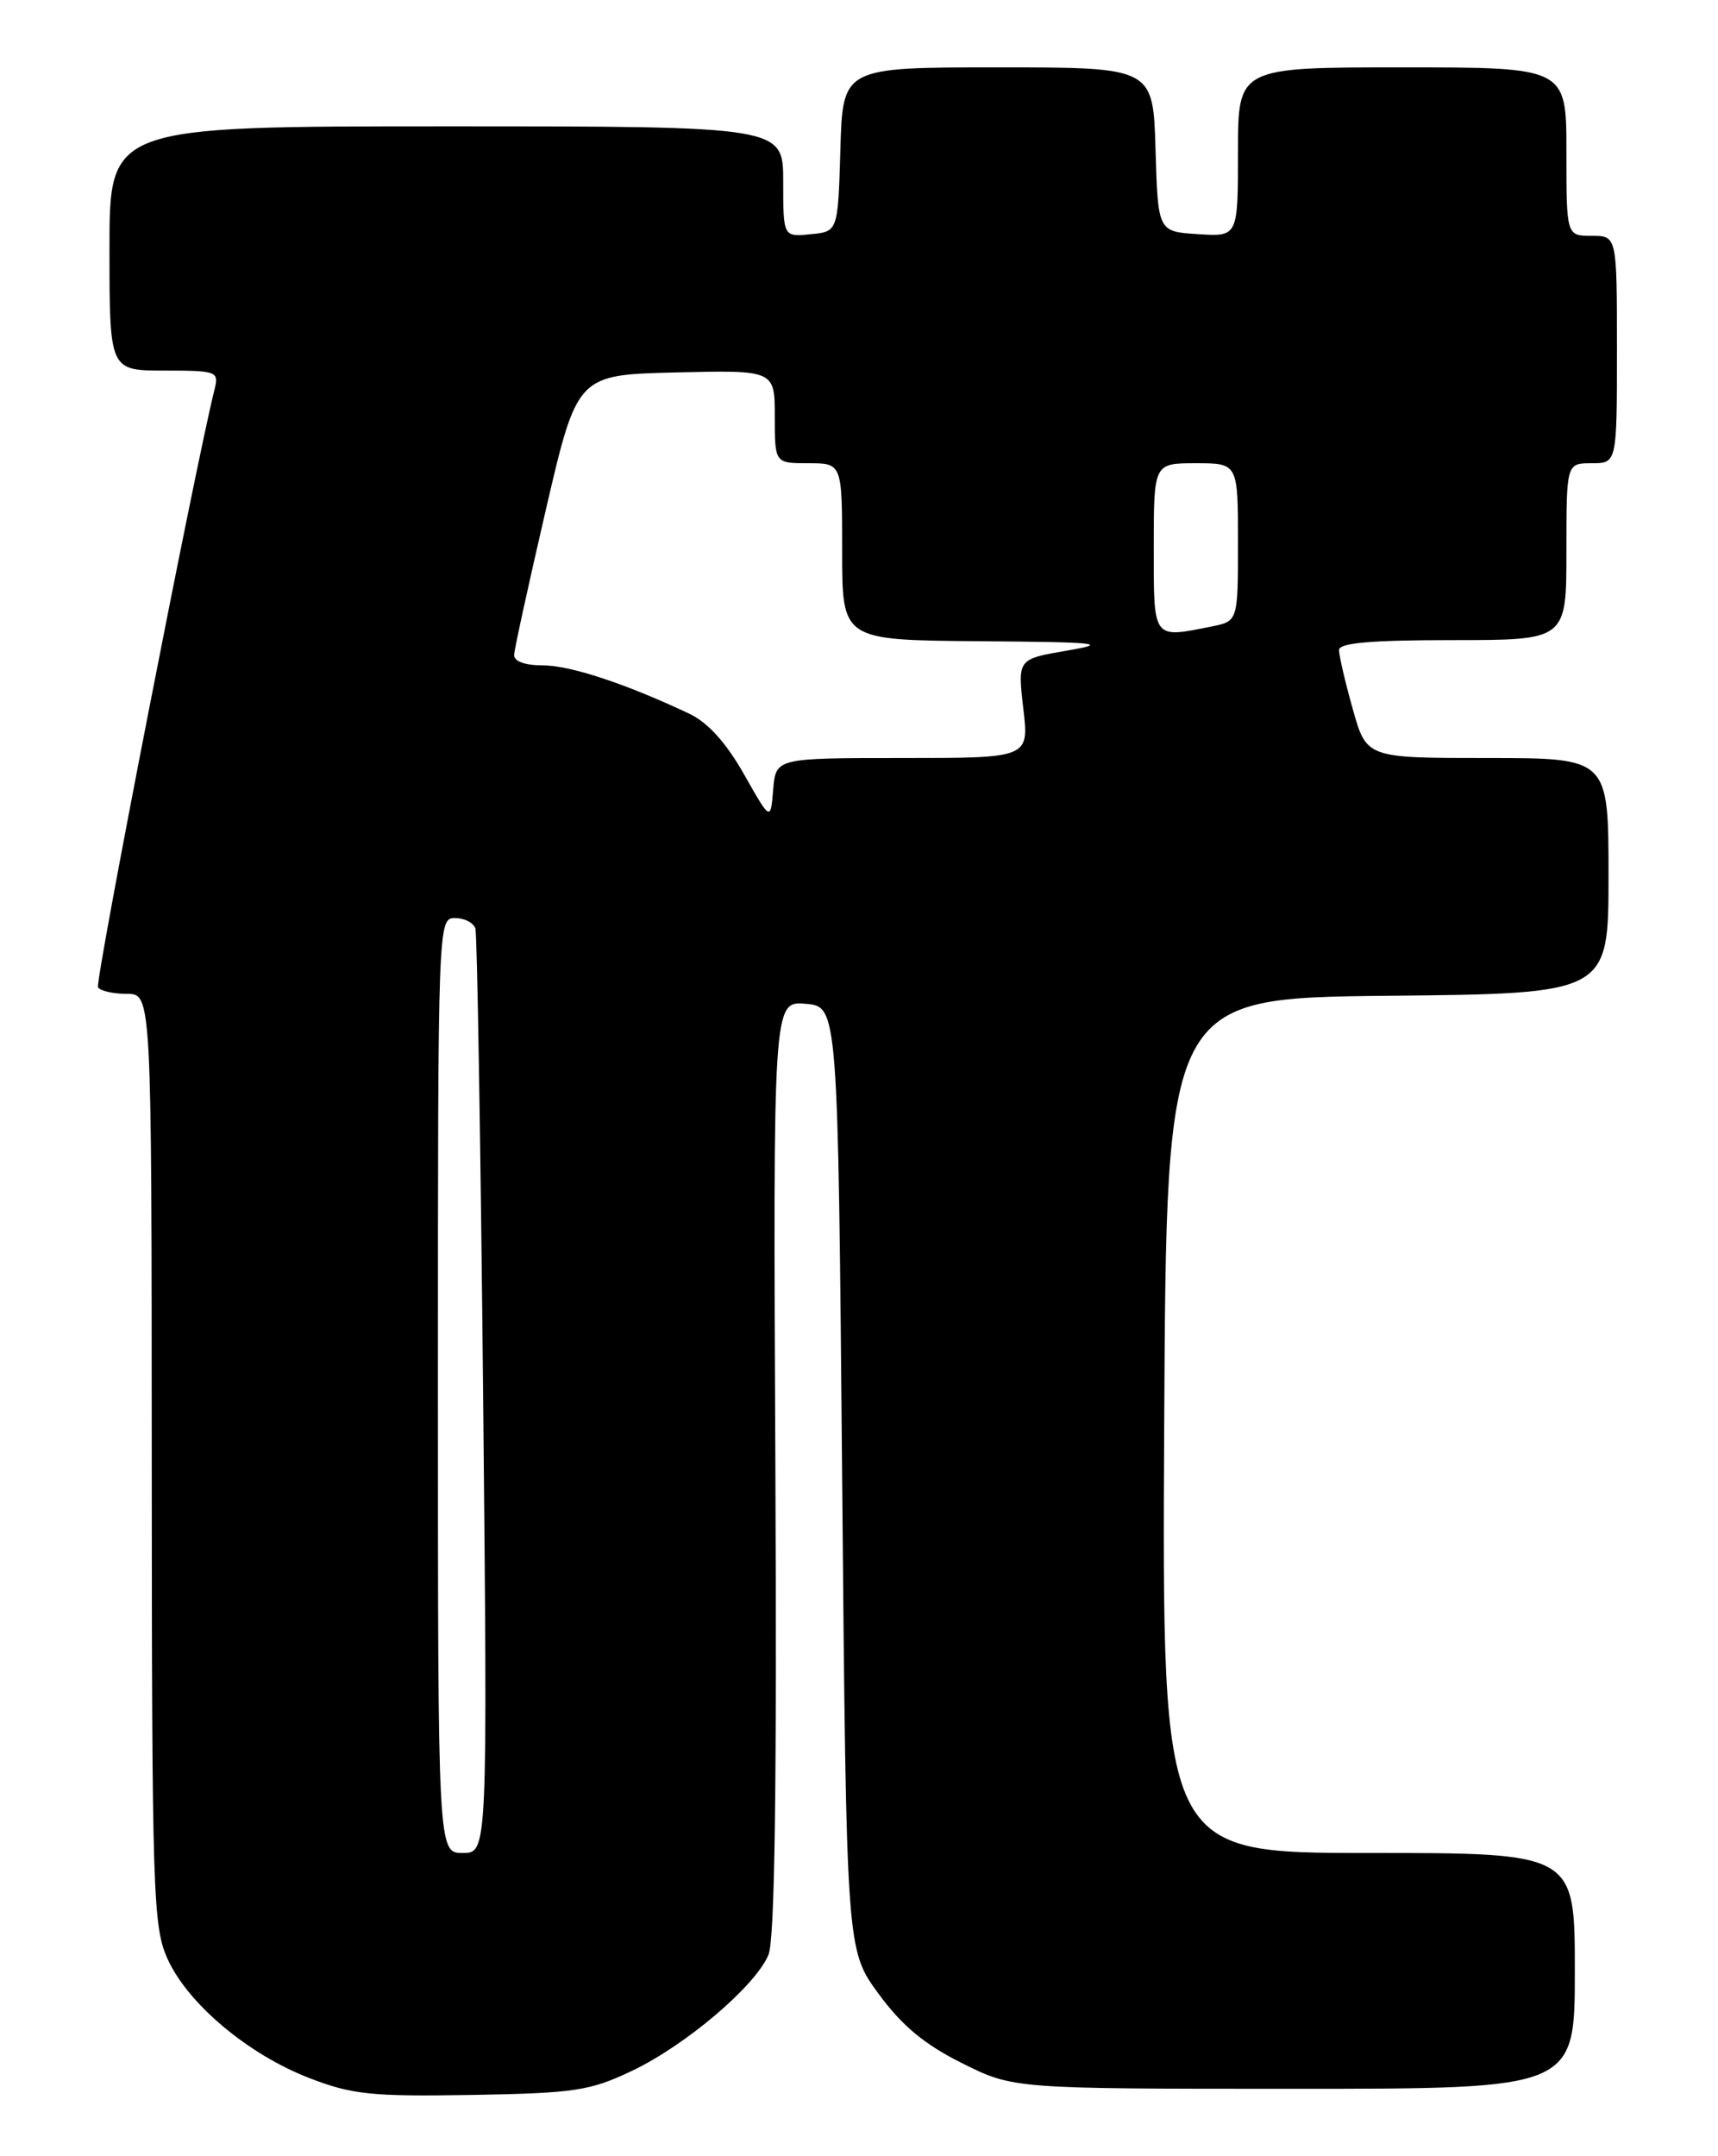 <?xml version="1.0" encoding="UTF-8" standalone="no"?>
<!DOCTYPE svg PUBLIC "-//W3C//DTD SVG 1.1//EN" "http://www.w3.org/Graphics/SVG/1.1/DTD/svg11.dtd" >
<svg xmlns="http://www.w3.org/2000/svg" xmlns:xlink="http://www.w3.org/1999/xlink" version="1.1" viewBox="0 0 204 256">
 <g >
 <path fill="currentColor"
d=" M 75.00 245.89 C 81.41 242.85 89.70 235.81 91.25 232.09 C 92.00 230.31 92.25 212.19 92.07 174.18 C 91.80 118.87 91.80 118.87 95.65 119.18 C 99.50 119.50 99.50 119.50 100.00 175.50 C 100.50 231.50 100.50 231.50 104.31 236.70 C 107.10 240.51 109.75 242.72 114.22 244.95 C 120.32 248.00 120.32 248.00 153.66 248.00 C 187.00 248.00 187.00 248.00 187.00 234.00 C 187.00 220.00 187.00 220.00 162.49 220.00 C 137.98 220.00 137.98 220.00 138.24 169.25 C 138.50 118.50 138.50 118.50 164.75 118.23 C 191.00 117.97 191.00 117.97 191.00 103.98 C 191.00 90.00 191.00 90.00 176.63 90.00 C 162.26 90.00 162.26 90.00 160.63 84.18 C 159.73 80.99 159.00 77.84 159.00 77.18 C 159.00 76.33 162.77 76.00 172.50 76.00 C 186.00 76.00 186.00 76.00 186.00 65.50 C 186.00 55.00 186.00 55.00 189.00 55.00 C 192.00 55.00 192.00 55.00 192.00 41.50 C 192.00 28.00 192.00 28.00 189.00 28.00 C 186.00 28.00 186.00 28.00 186.00 18.00 C 186.00 8.00 186.00 8.00 166.50 8.00 C 147.00 8.00 147.00 8.00 147.00 18.05 C 147.00 28.11 147.00 28.11 142.25 27.80 C 137.50 27.50 137.50 27.50 137.21 17.75 C 136.93 8.00 136.93 8.00 118.50 8.00 C 100.07 8.00 100.07 8.00 99.79 17.75 C 99.50 27.50 99.50 27.50 96.25 27.81 C 93.00 28.13 93.00 28.13 93.00 21.56 C 93.00 15.00 93.00 15.00 53.00 15.00 C 13.00 15.00 13.00 15.00 13.00 29.50 C 13.00 44.00 13.00 44.00 19.52 44.00 C 25.78 44.00 26.02 44.09 25.47 46.25 C 23.20 55.33 11.25 116.60 11.64 117.22 C 11.90 117.65 13.44 118.00 15.06 118.00 C 18.00 118.00 18.00 118.00 18.02 173.25 C 18.04 225.00 18.16 228.76 19.91 232.61 C 22.32 237.92 29.47 243.92 36.74 246.73 C 41.82 248.69 44.10 248.93 56.00 248.73 C 68.22 248.52 70.02 248.25 75.00 245.89 Z  M 52.00 164.50 C 52.00 109.38 52.01 109.00 54.03 109.00 C 55.15 109.00 56.24 109.56 56.45 110.25 C 56.66 110.94 57.07 135.91 57.37 165.75 C 57.90 220.00 57.90 220.00 54.95 220.00 C 52.00 220.00 52.00 220.00 52.00 164.50 Z  M 88.33 91.90 C 86.22 88.18 84.04 85.77 81.83 84.73 C 74.29 81.17 67.72 79.00 64.46 79.00 C 62.33 79.00 61.02 78.52 61.05 77.75 C 61.08 77.06 62.78 69.30 64.82 60.50 C 68.54 44.50 68.54 44.50 80.27 44.22 C 92.00 43.94 92.00 43.94 92.00 49.47 C 92.00 55.00 92.00 55.00 96.00 55.00 C 100.00 55.00 100.00 55.00 100.00 65.50 C 100.00 76.00 100.00 76.00 116.25 76.13 C 130.54 76.24 131.80 76.38 126.67 77.25 C 120.83 78.25 120.83 78.25 121.51 84.13 C 122.20 90.00 122.20 90.00 107.16 90.00 C 92.12 90.00 92.12 90.00 91.81 93.75 C 91.50 97.50 91.50 97.50 88.33 91.90 Z  M 137.00 65.00 C 137.00 55.00 137.00 55.00 142.00 55.00 C 147.00 55.00 147.00 55.00 147.00 64.38 C 147.00 73.75 147.00 73.75 143.88 74.38 C 136.82 75.79 137.00 76.03 137.00 65.00 Z "/>
</g>
</svg>